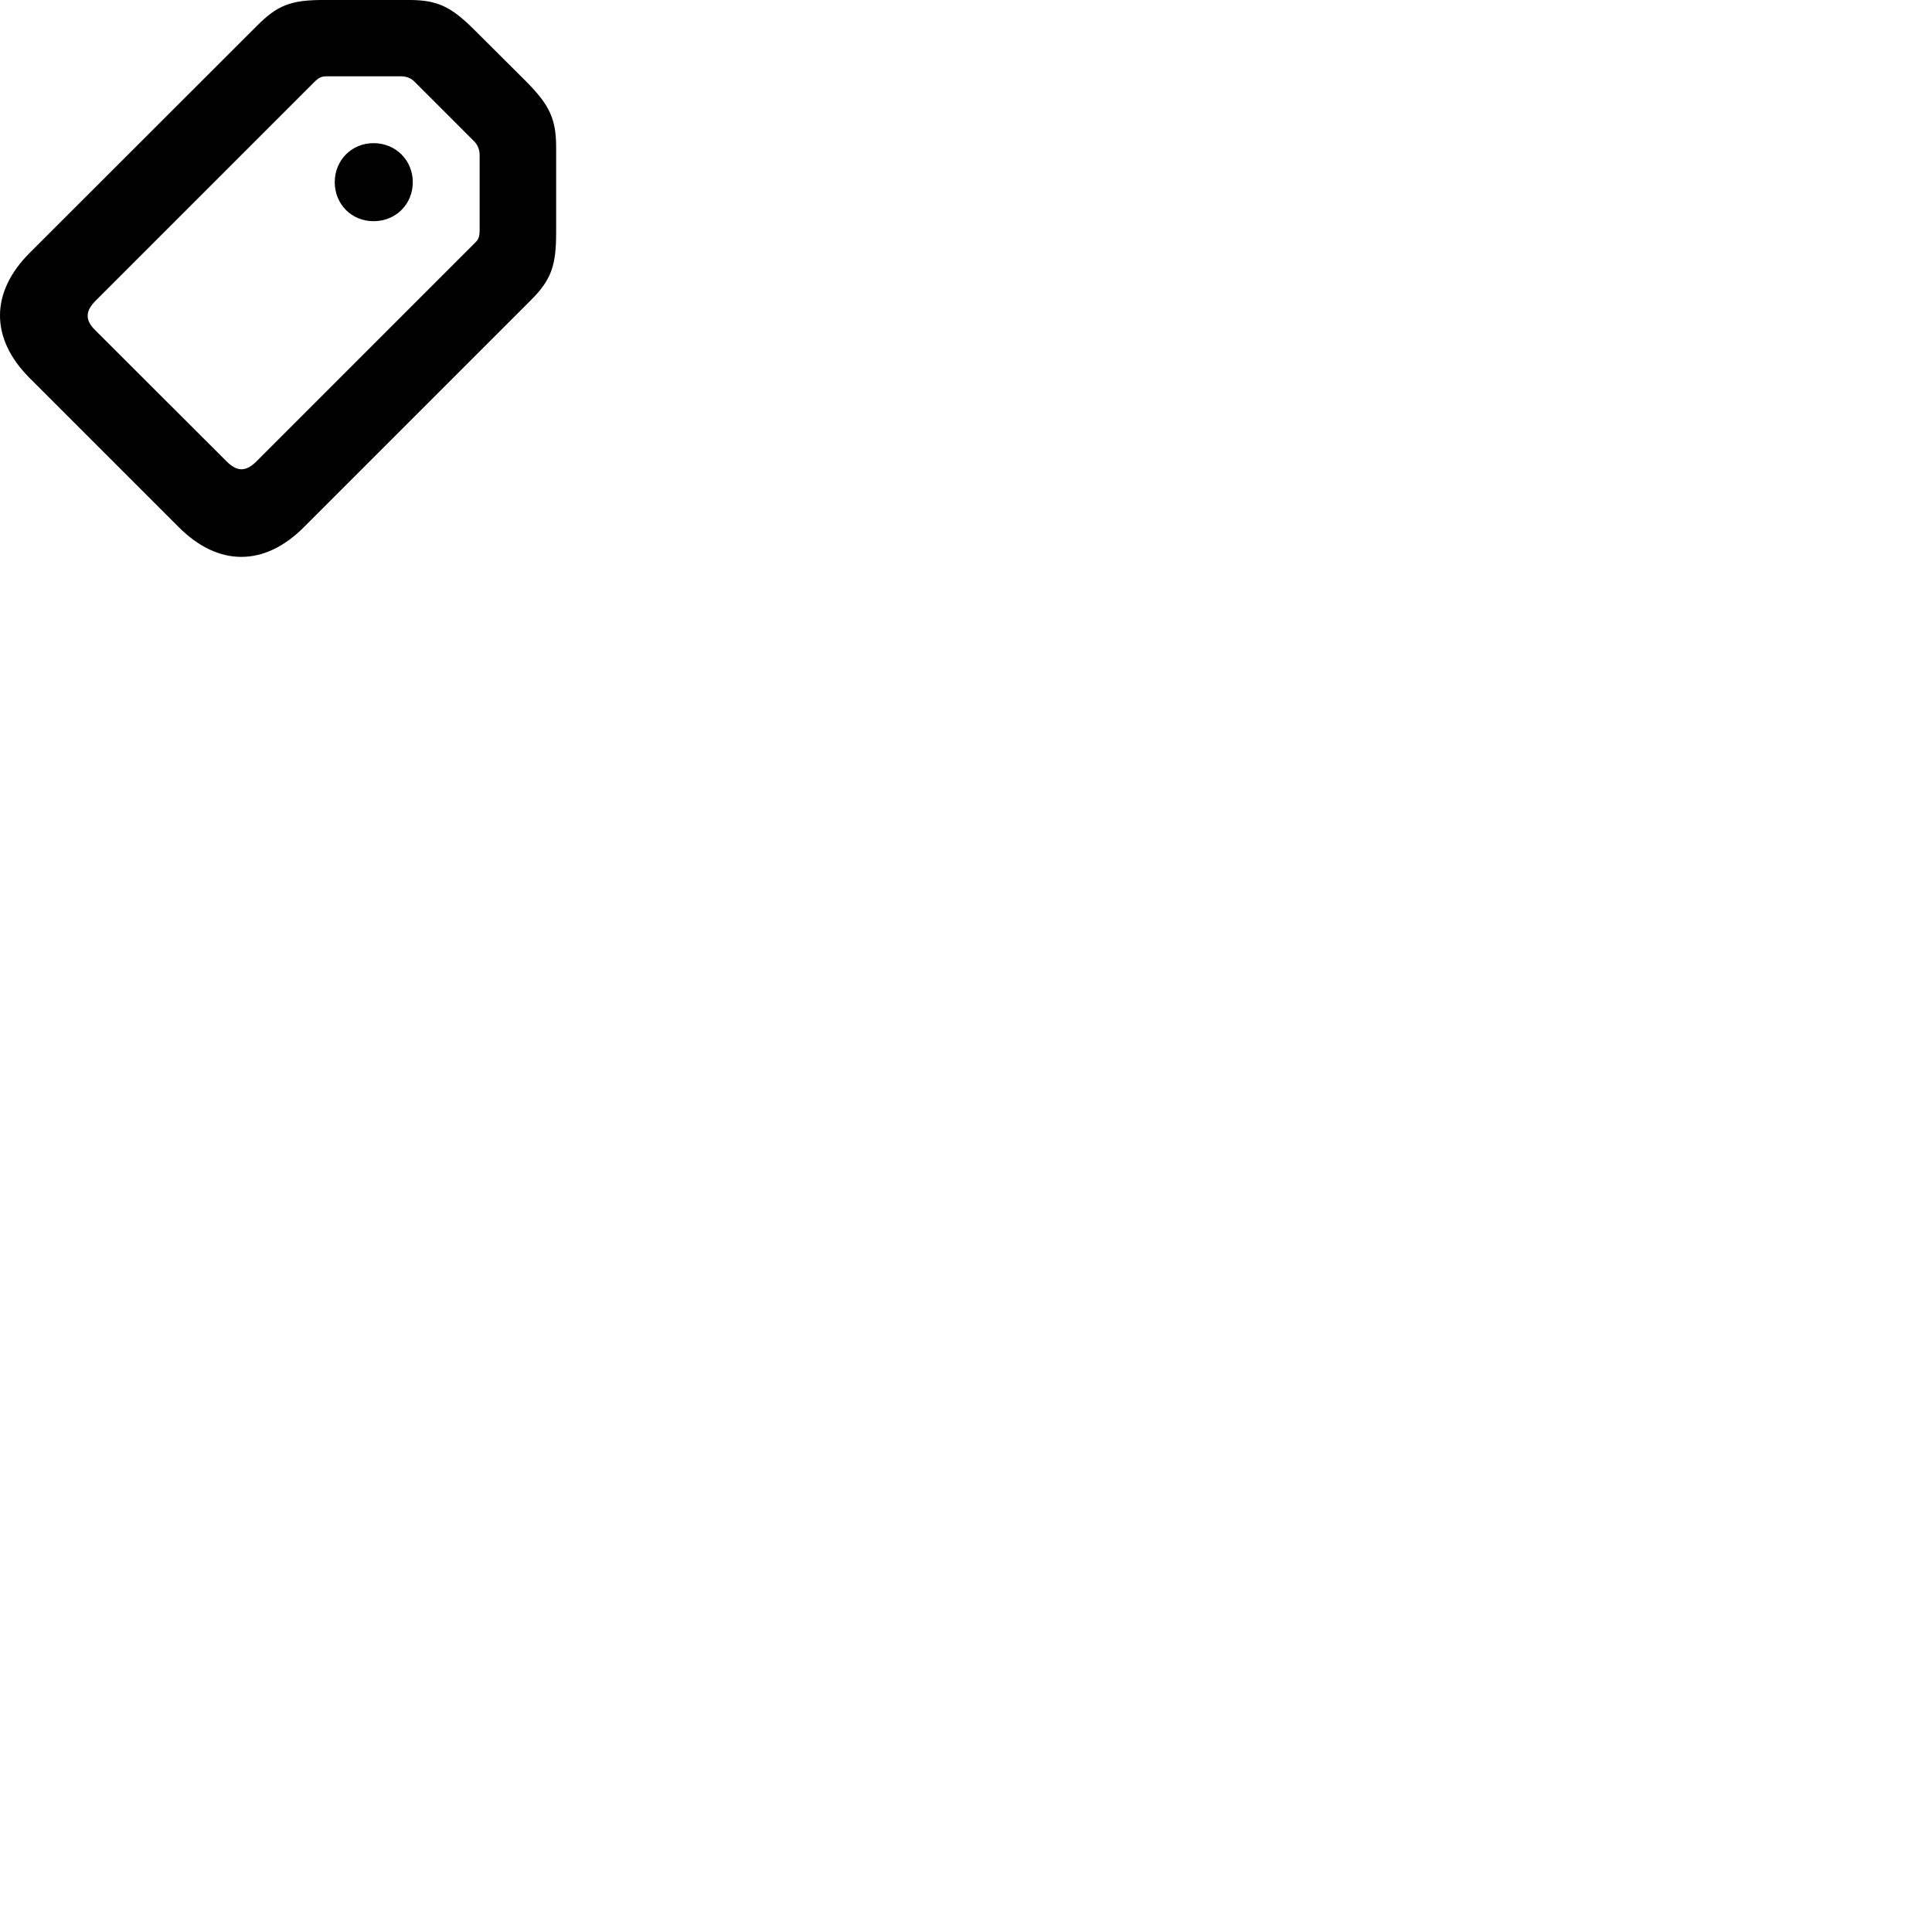 
        <svg xmlns="http://www.w3.org/2000/svg" viewBox="0 0 100 100">
            <path d="M15.736 27.279L27.456 15.559C28.536 14.489 28.786 13.749 28.786 12.039V7.619C28.786 6.119 28.416 5.409 27.216 4.199L24.576 1.569C23.356 0.349 22.656 -0.001 21.166 -0.001H16.746C15.026 -0.001 14.346 0.279 13.266 1.369L1.536 13.089C-0.514 15.139 -0.514 17.529 1.546 19.579L9.246 27.279C11.296 29.339 13.686 29.339 15.736 27.279ZM13.256 23.899C12.736 24.409 12.286 24.429 11.746 23.899L4.936 17.099C4.376 16.559 4.436 16.089 4.926 15.589L16.246 4.269C16.486 4.029 16.616 3.949 16.926 3.949H20.756C21.046 3.949 21.286 4.059 21.436 4.209L24.566 7.339C24.716 7.499 24.826 7.739 24.826 8.019V11.849C24.826 12.239 24.786 12.379 24.576 12.579ZM19.336 11.449C20.486 11.449 21.366 10.569 21.366 9.429C21.366 8.299 20.486 7.409 19.336 7.409C18.196 7.409 17.326 8.299 17.326 9.429C17.326 10.569 18.196 11.449 19.336 11.449Z" />
        </svg>
    
